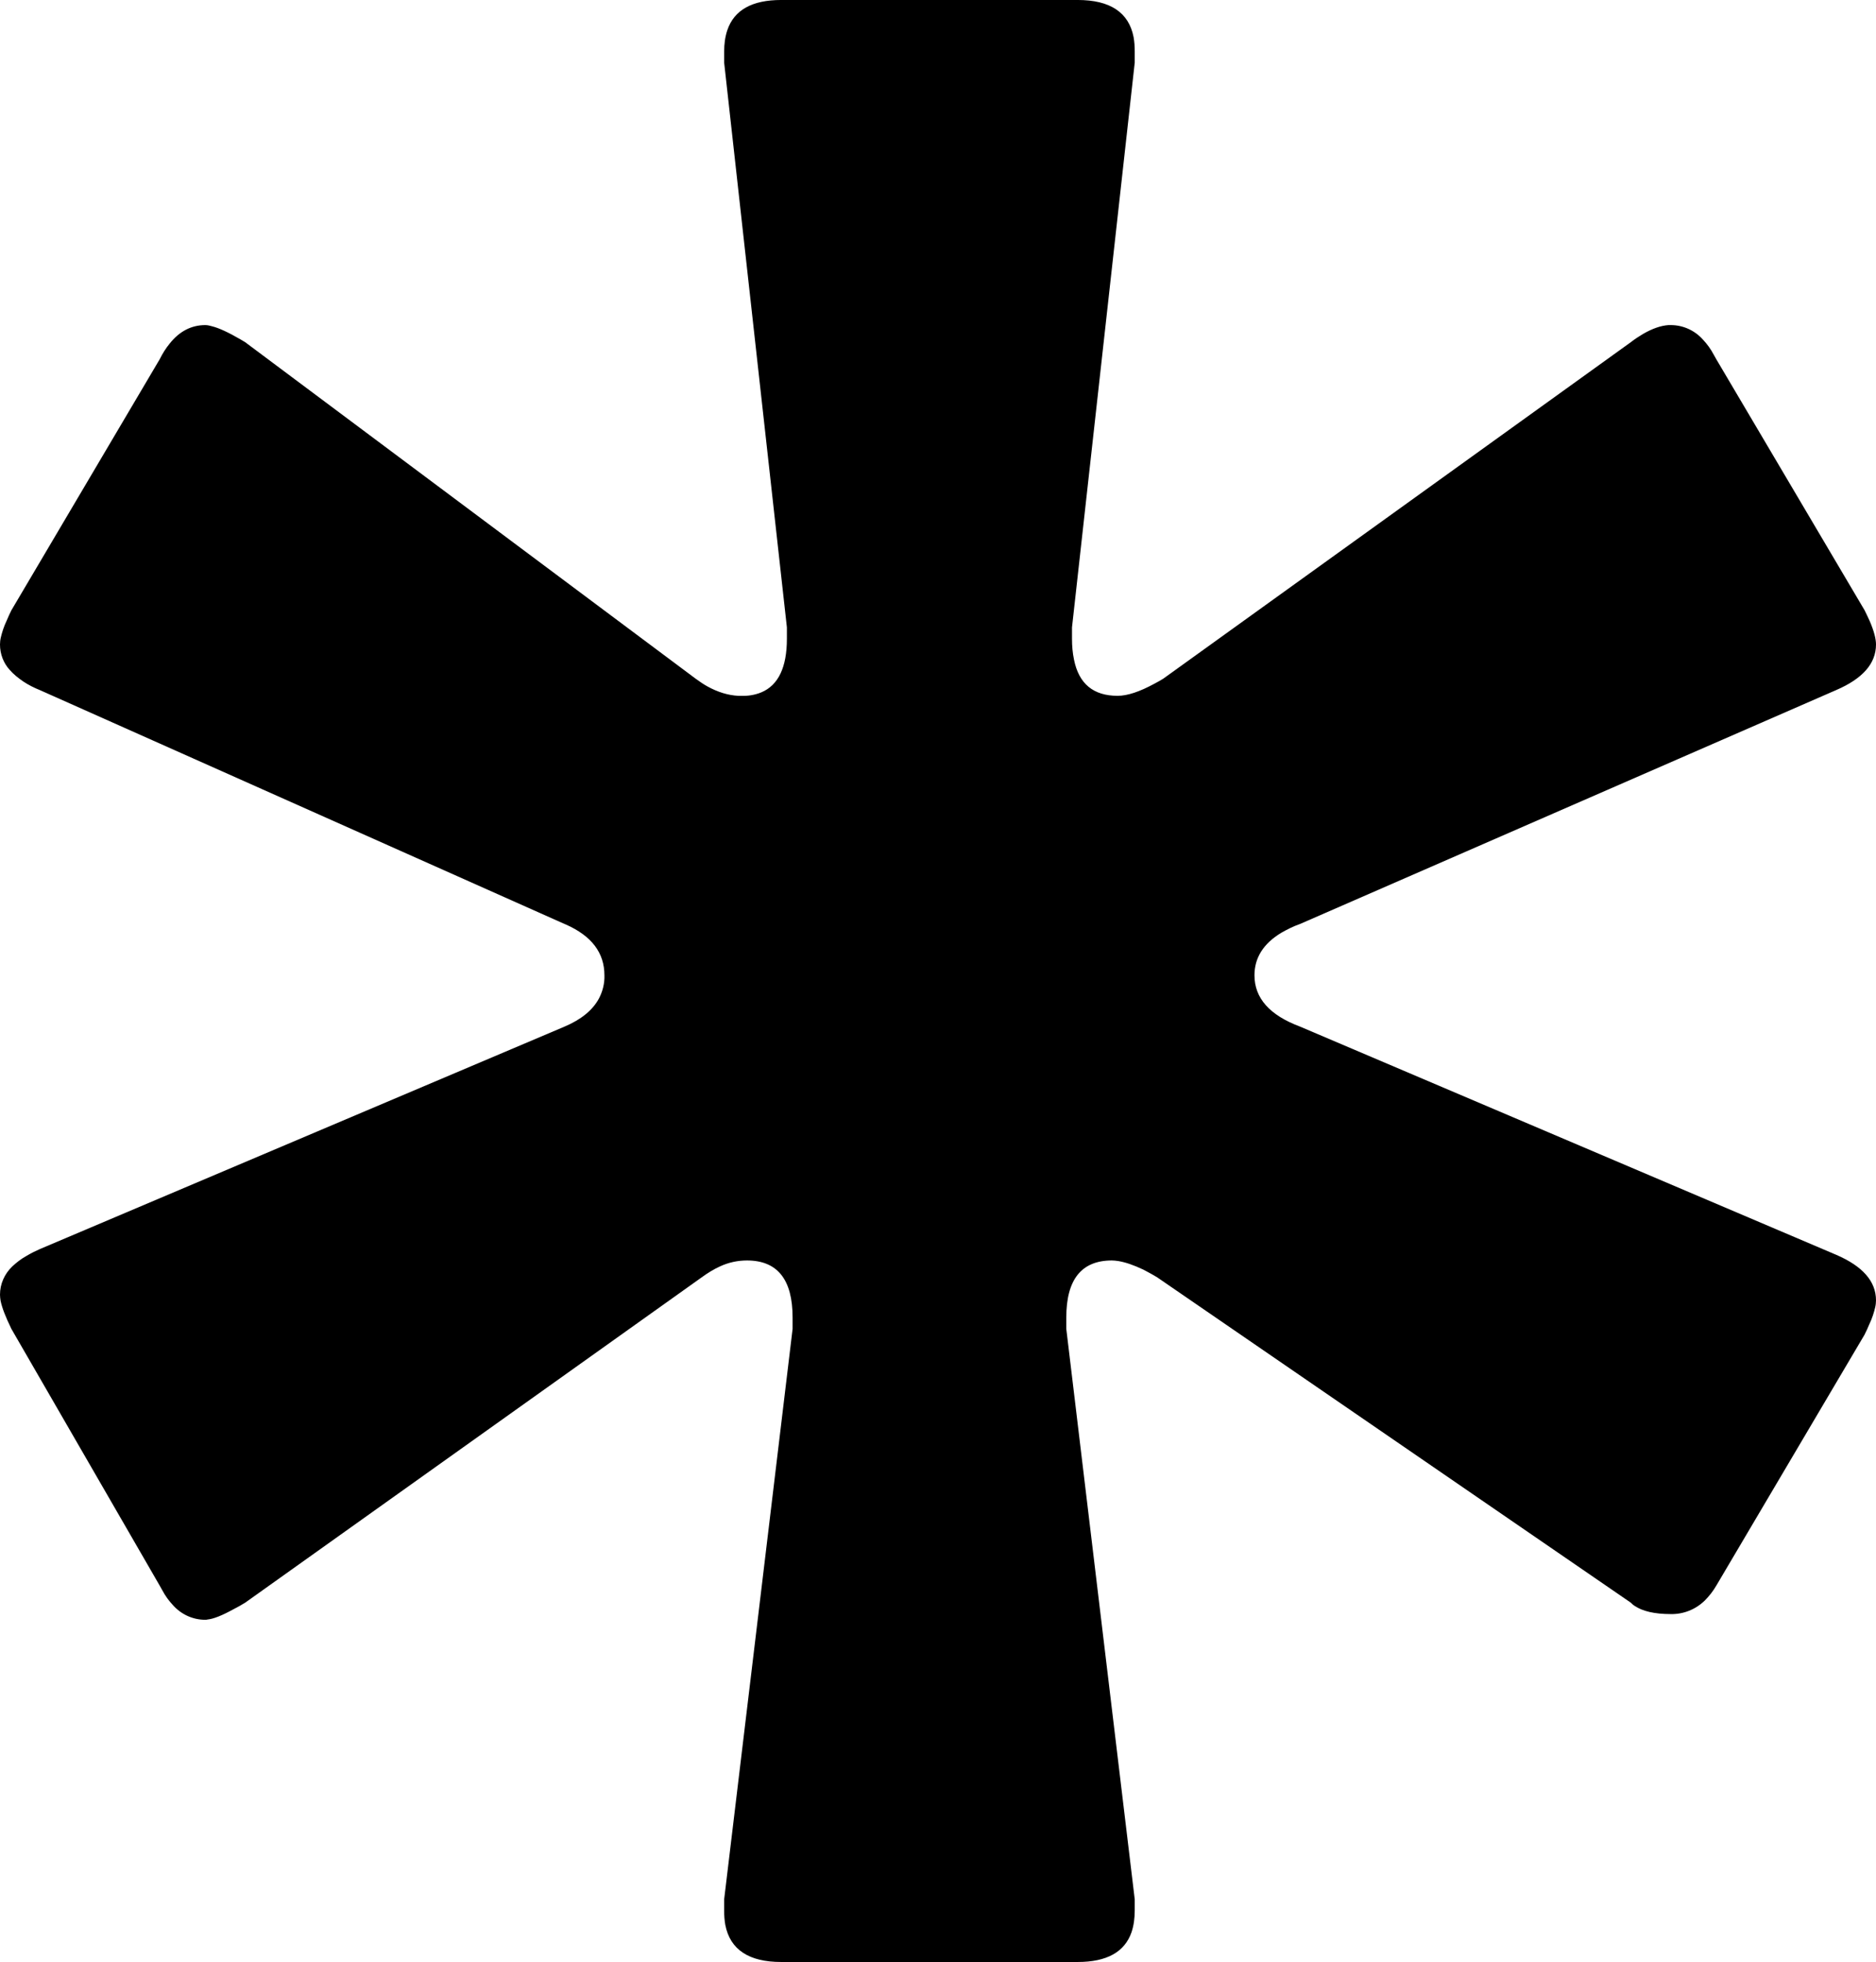 <svg version="1.1" xmlns="http://www.w3.org/2000/svg" xmlns:xlink="http://www.w3.org/1999/xlink" width="6.58" height="6.88" viewBox="0,0,6.58,6.88"><g transform="translate(-233.443,-165.785)"><g data-paper-data="{&quot;isPaintingLayer&quot;:true}" fill="#000000" fill-rule="evenodd" stroke="#000000" stroke-width="0" stroke-linecap="round" stroke-linejoin="miter" stroke-miterlimit="10" stroke-dasharray="" stroke-dashoffset="0" style="mix-blend-mode: normal"><path d="M239.983,170.465l-0.52,0.88c-0.011,0.019 -0.025,0.037 -0.041,0.053c-0.032,0.031 -0.075,0.048 -0.119,0.047c-0.057,0 -0.099,-0.01 -0.127,-0.029c-0.005,-0.003 -0.009,-0.007 -0.013,-0.011l-1.66,-1.14c-0.016,-0.01 -0.033,-0.019 -0.05,-0.028c-0.034,-0.016 -0.063,-0.026 -0.088,-0.03c-0.007,-0.001 -0.015,-0.002 -0.022,-0.002c-0.107,0 -0.16,0.067 -0.16,0.2v0.04l0.24,2v0.04c0,0.025 -0.003,0.051 -0.011,0.075c-0.024,0.07 -0.087,0.105 -0.189,0.105h-1.04c-0.113,0 -0.179,-0.043 -0.196,-0.13c-0.003,-0.017 -0.004,-0.033 -0.004,-0.05v-0.04l0.24,-2v-0.04c0,-0.133 -0.053,-0.2 -0.16,-0.2c-0.033,0 -0.065,0.007 -0.095,0.021c-0.022,0.01 -0.043,0.023 -0.065,0.039l-1.6,1.14c-0.013,0.008 -0.027,0.016 -0.041,0.023c-0.04,0.022 -0.07,0.034 -0.091,0.036c-0.003,0.001 -0.005,0.001 -0.008,0.001c-0.044,-0 -0.085,-0.019 -0.114,-0.052c-0.013,-0.014 -0.026,-0.031 -0.037,-0.052c-0.003,-0.005 -0.006,-0.011 -0.009,-0.016l-0.52,-0.9c-0.02,-0.041 -0.033,-0.074 -0.038,-0.099c-0.001,-0.007 -0.002,-0.014 -0.002,-0.021c0,-0.038 0.016,-0.073 0.043,-0.099c0.014,-0.013 0.03,-0.026 0.05,-0.037c0.015,-0.009 0.031,-0.017 0.047,-0.024l1.84,-0.78c0.059,-0.025 0.099,-0.058 0.121,-0.099c0.013,-0.025 0.02,-0.053 0.019,-0.081c0,-0.079 -0.045,-0.138 -0.135,-0.178c-0.002,-0.001 -0.003,-0.001 -0.005,-0.002l-1.84,-0.82c-0.02,-0.008 -0.04,-0.018 -0.058,-0.03c-0.019,-0.013 -0.035,-0.026 -0.048,-0.041c-0.022,-0.024 -0.034,-0.056 -0.034,-0.089c0,-0.008 0.001,-0.017 0.003,-0.025c0.004,-0.017 0.01,-0.037 0.021,-0.06c0.005,-0.012 0.01,-0.023 0.016,-0.035l0.52,-0.88c0.01,-0.02 0.021,-0.038 0.035,-0.055c0.034,-0.043 0.076,-0.065 0.125,-0.065c0.008,0 0.016,0.002 0.023,0.004c0.025,0.006 0.059,0.022 0.102,0.047c0.005,0.003 0.01,0.006 0.015,0.009l1.58,1.18c0.014,0.01 0.028,0.02 0.043,0.028c0.035,0.019 0.07,0.03 0.106,0.032c0.004,0 0.007,0 0.011,0c0.024,0.001 0.048,-0.003 0.07,-0.012c0.06,-0.025 0.09,-0.088 0.09,-0.188v-0.04l-0.22,-1.98v-0.04c-0,-0.025 0.003,-0.05 0.011,-0.074c0.024,-0.071 0.087,-0.106 0.189,-0.106h1.04c0.113,0 0.179,0.043 0.196,0.13c0.003,0.017 0.004,0.033 0.004,0.05v0.04l-0.22,1.98v0.04c-0,0.025 0.002,0.049 0.007,0.073c0.017,0.085 0.068,0.127 0.153,0.127c0.034,0 0.077,-0.014 0.13,-0.043c0.01,-0.005 0.02,-0.011 0.03,-0.017l1.64,-1.18c0.014,-0.011 0.028,-0.02 0.043,-0.029c0.033,-0.019 0.062,-0.029 0.089,-0.031c0.003,-0 0.005,-0 0.008,0c0.044,0 0.085,0.019 0.114,0.052c0.013,0.014 0.026,0.031 0.037,0.052c0.003,0.005 0.006,0.011 0.009,0.016l0.52,0.88c0.006,0.012 0.012,0.025 0.018,0.038c0.015,0.035 0.022,0.062 0.022,0.082c0,0.067 -0.047,0.12 -0.14,0.16l-1.88,0.82c-0.023,0.008 -0.045,0.019 -0.066,0.031c-0.063,0.038 -0.094,0.088 -0.094,0.149c0,0.08 0.053,0.14 0.16,0.18l1.88,0.8c0.093,0.04 0.14,0.093 0.14,0.16c-0,0.008 -0.001,0.017 -0.003,0.025c-0.004,0.017 -0.01,0.037 -0.021,0.06c-0.005,0.012 -0.01,0.023 -0.016,0.035z"/></g></g></svg>